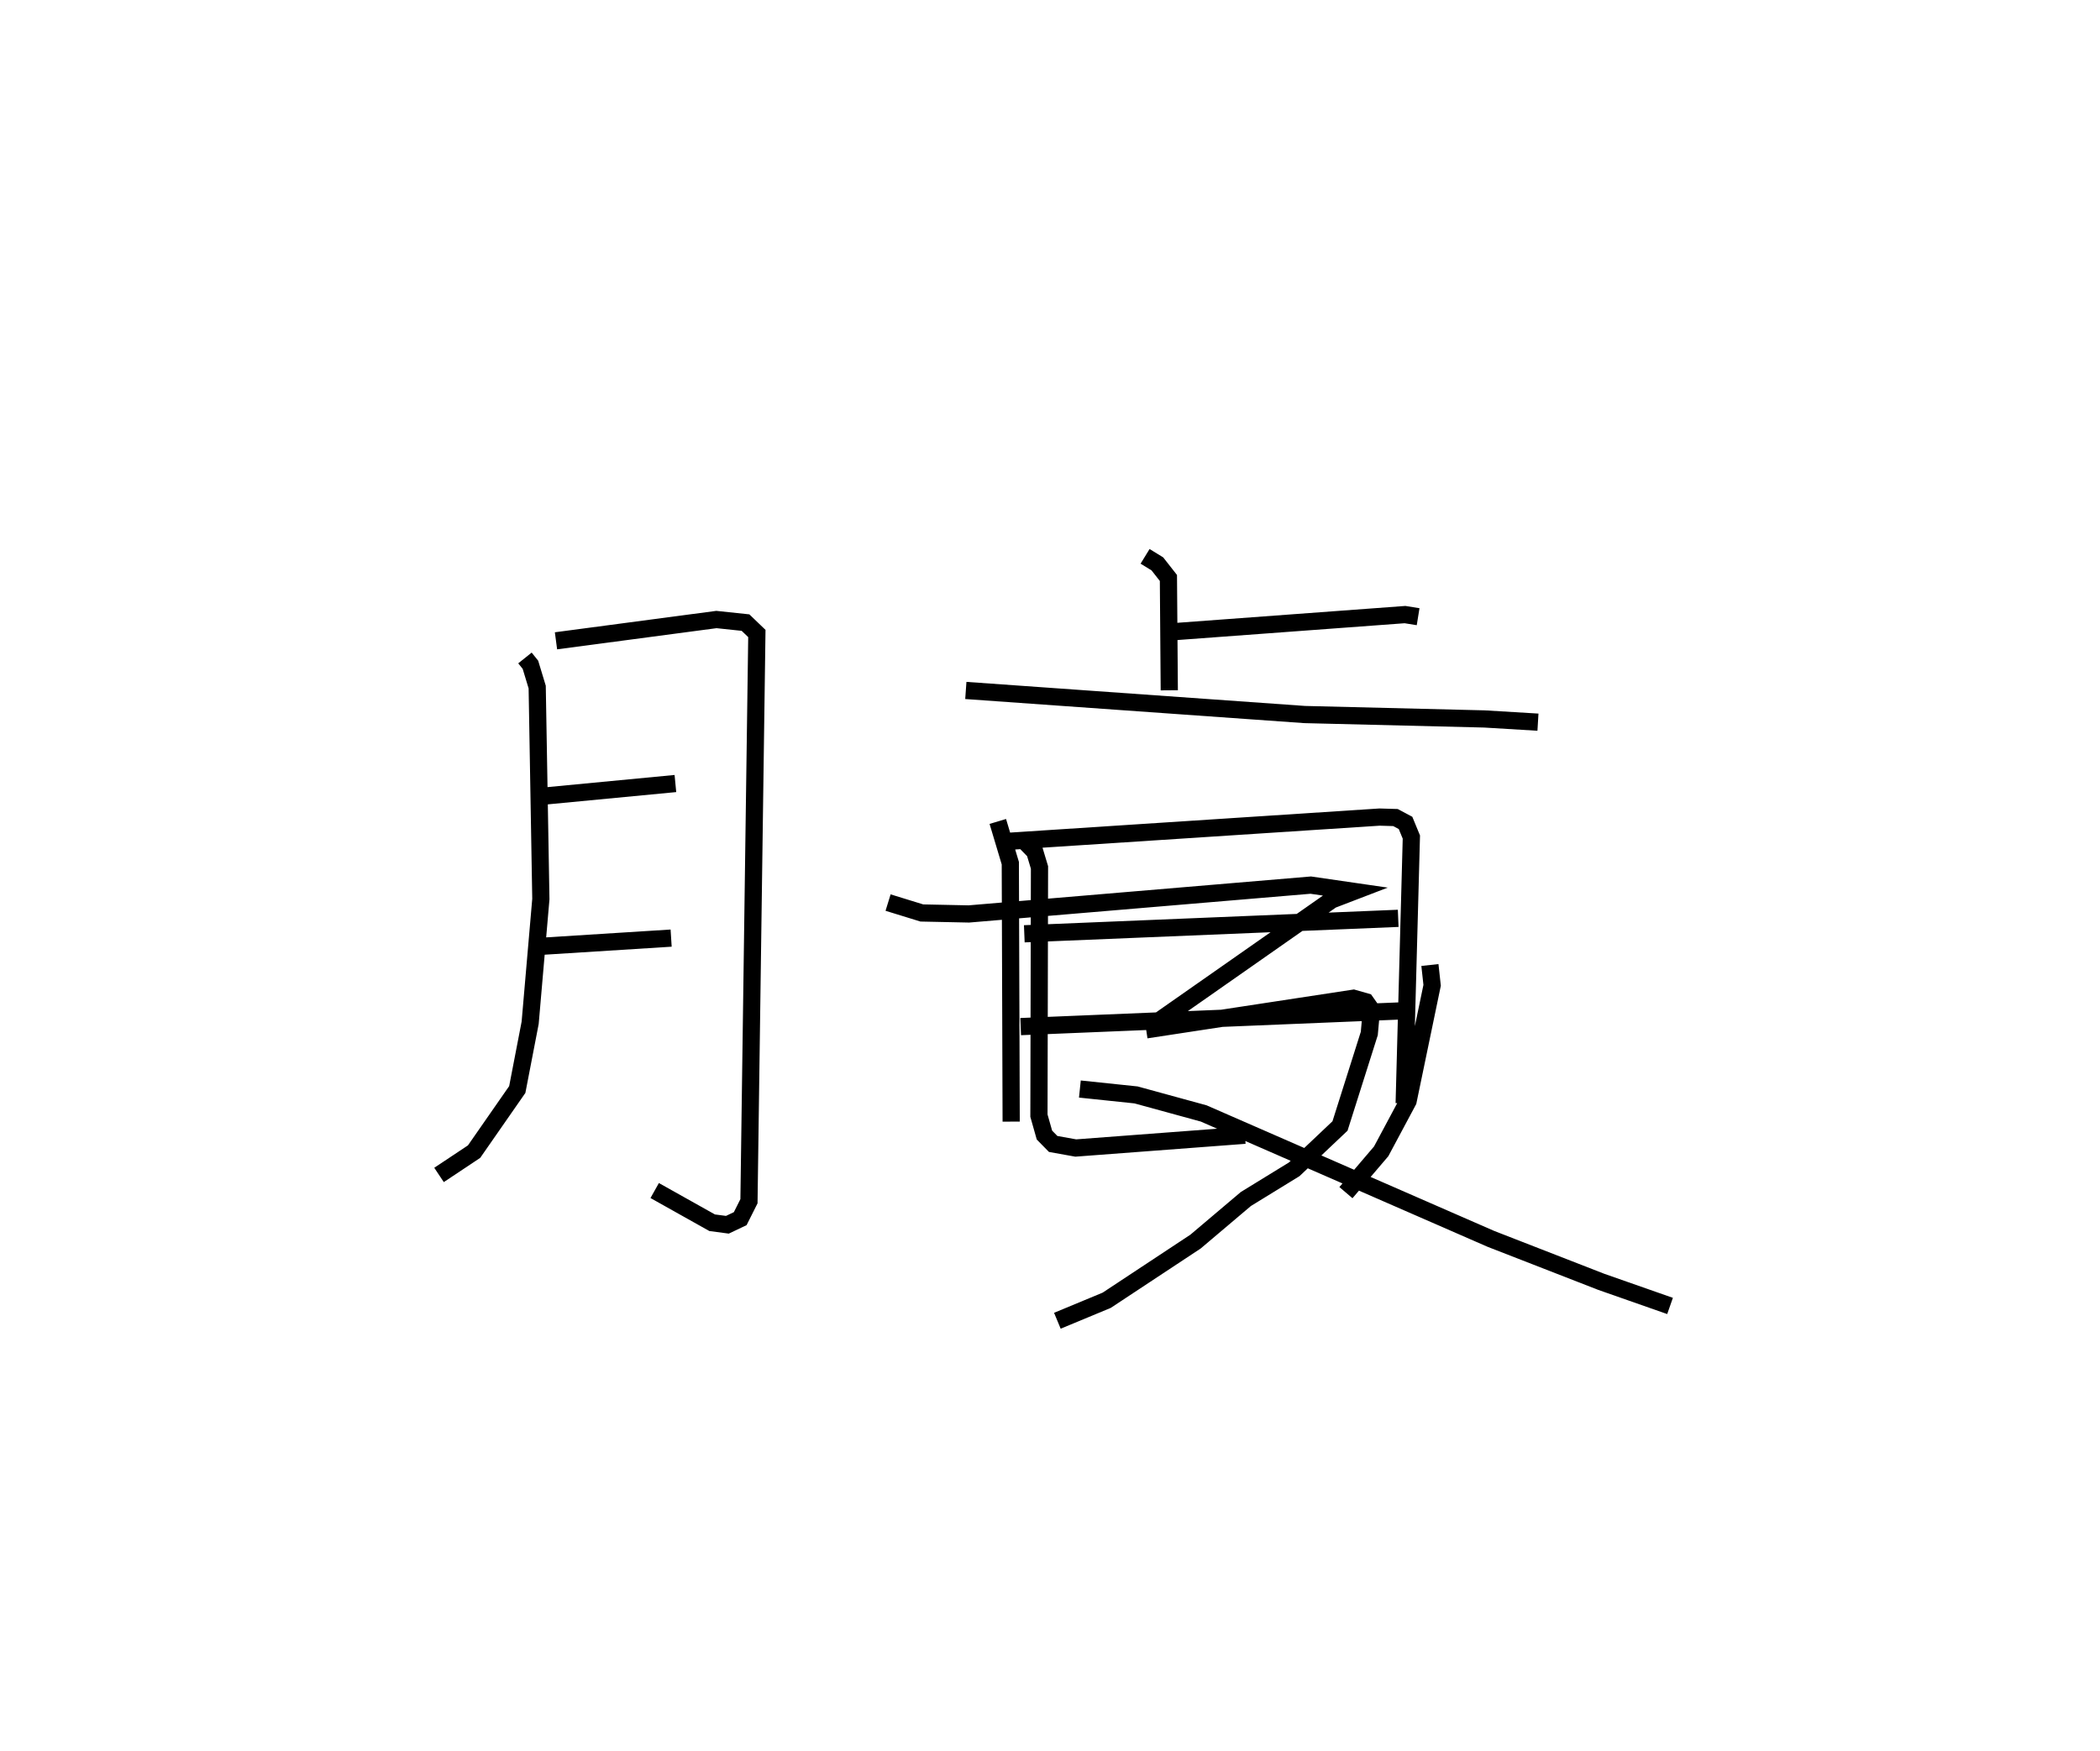 <?xml version="1.0" encoding="utf-8" ?>
<svg baseProfile="full" height="101.802" version="1.1" width="122.089" xmlns="http://www.w3.org/2000/svg" xmlns:ev="http://www.w3.org/2001/xml-events" xmlns:xlink="http://www.w3.org/1999/xlink"><defs /><rect fill="white" height="101.802" width="122.089" x="0" y="0" /><path d="M25,25 m0.0,0.0 m5.52,13.261 l0.318,0.397 0.393,1.295 l0.213,12.328 -0.622,7.195 l-0.749,3.881 -2.512,3.612 l-2.037,1.355 m6.8,-31.06 l9.327,-1.238 1.691,0.179 l0.66,0.634 -0.459,33.015 l-0.508,1.012 -0.746,0.355 l-0.886,-0.117 -3.341,-1.873 m-6.388,-22.942 l7.592,-0.726 m-7.805,9.466 l7.557,-0.477 m28.848,-17.791 l13.817,-1.022 0.763,0.123 m-15.874,-3.51 l0.714,0.438 0.643,0.82 l0.05,6.532 m-11.828,0.009 l19.701,1.4 10.455,0.257 l3.106,0.187 m-31.403,5.773 l0.727,2.427 0.05,15.028 m-0.13,-16.302 l21.545,-1.407 0.927,0.027 l0.585,0.312 0.339,0.822 l-0.418,15.484 m-22.085,-9.858 l21.737,-0.899 m-21.948,6.296 l22.251,-0.919 m-22.139,-9.98 l0.706,0.728 0.276,0.916 l-0.032,14.433 0.32,1.129 l0.507,0.517 1.314,0.236 l9.834,-0.743 m10.755,-9.899 l0.129,1.18 -1.397,6.728 l-1.565,2.927 -2.049,2.402 m-26.619,-16.868 l1.963,0.605 2.733,0.057 l19.877,-1.677 2.51,0.365 l-1.287,0.494 -10.134,7.093 m-0.656,0.464 l12.048,-1.838 0.716,0.205 l0.33,0.468 -0.123,1.376 l-1.703,5.38 -2.662,2.519 l-2.811,1.727 -2.927,2.477 l-5.166,3.413 -2.866,1.19 m1.309,-13.475 l3.264,0.342 3.933,1.077 l16.696,7.293 6.42,2.5 l3.998,1.402 " fill="none" stroke="black" stroke-width="1" /></svg>